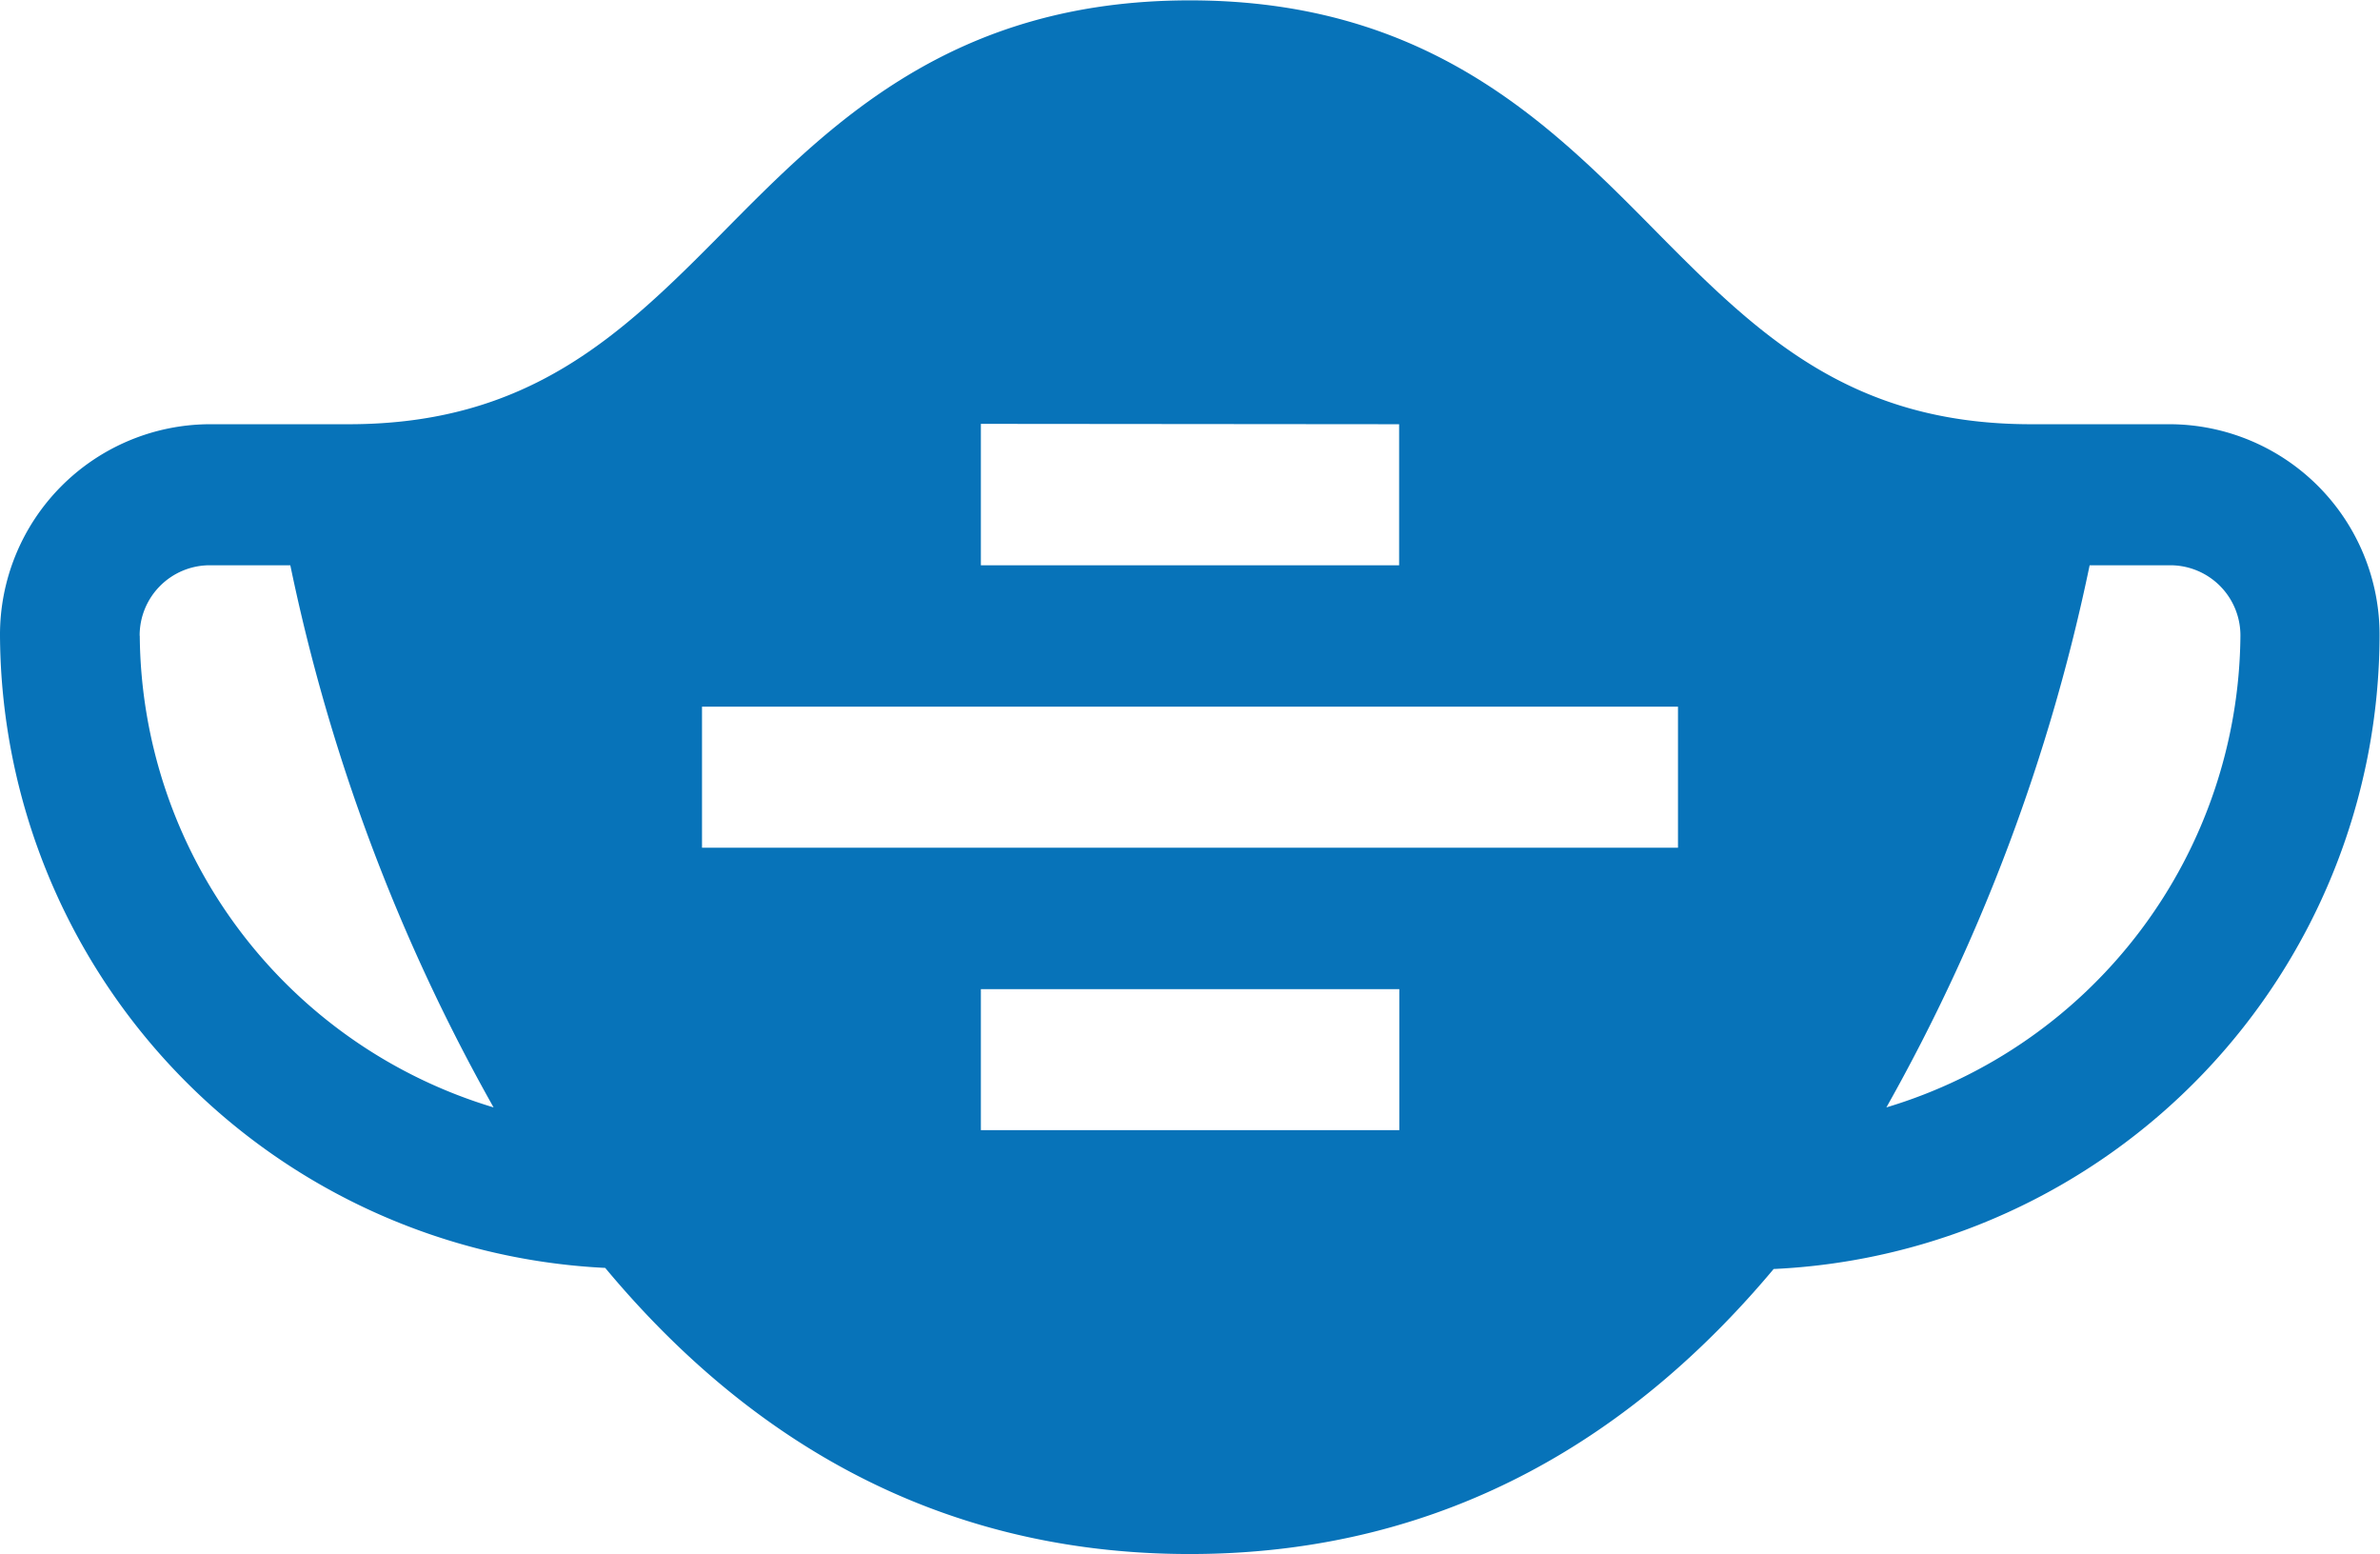 <svg xmlns="http://www.w3.org/2000/svg" width="64.812" height="42.32" viewBox="0 0 64.812 42.32">
<defs>
    <style>
      .cls-1 {
        fill: #0773b9;
        fill-rule: evenodd;
      }
    </style>
  </defs>
  <path id="Face_Mask" data-name="Face Mask" class="cls-1" d="M437.705,1737.89h-3.8c-4.909,0-7.416-2.42-10.175-5.21-2.929-2.97-6.252-6.33-12.733-6.33s-9.8,3.36-12.733,6.33c-2.759,2.79-5.266,5.21-10.175,5.21h-3.8a5.732,5.732,0,0,0-5.695,5.76,17.33,17.33,0,0,0,16.481,17.21c3.676,4.41,8.783,7.79,15.919,7.79,7.121,0,12.222-3.37,15.9-7.76a17.305,17.305,0,0,0,16.5-17.24,5.732,5.732,0,0,0-5.695-5.76h0Zm-55.308,5.76a1.91,1.91,0,0,1,1.9-1.92H386.5a51.273,51.273,0,0,0,5.535,14.76A13.521,13.521,0,0,1,382.4,1743.65Zm22.908-5.77,11.39,0.01v3.84h-11.39v-3.85Zm11.39,19.23h-11.39v-3.84H416.7v3.84Zm7.594-7.69H397.711v-3.84h26.578v3.84Zm5.675,7.07a51.273,51.273,0,0,0,5.535-14.76h2.206a1.91,1.91,0,0,1,1.9,1.92A13.521,13.521,0,0,1,429.964,1756.49Z" transform="translate(-378.594 -1726.34)"/>
</svg>

